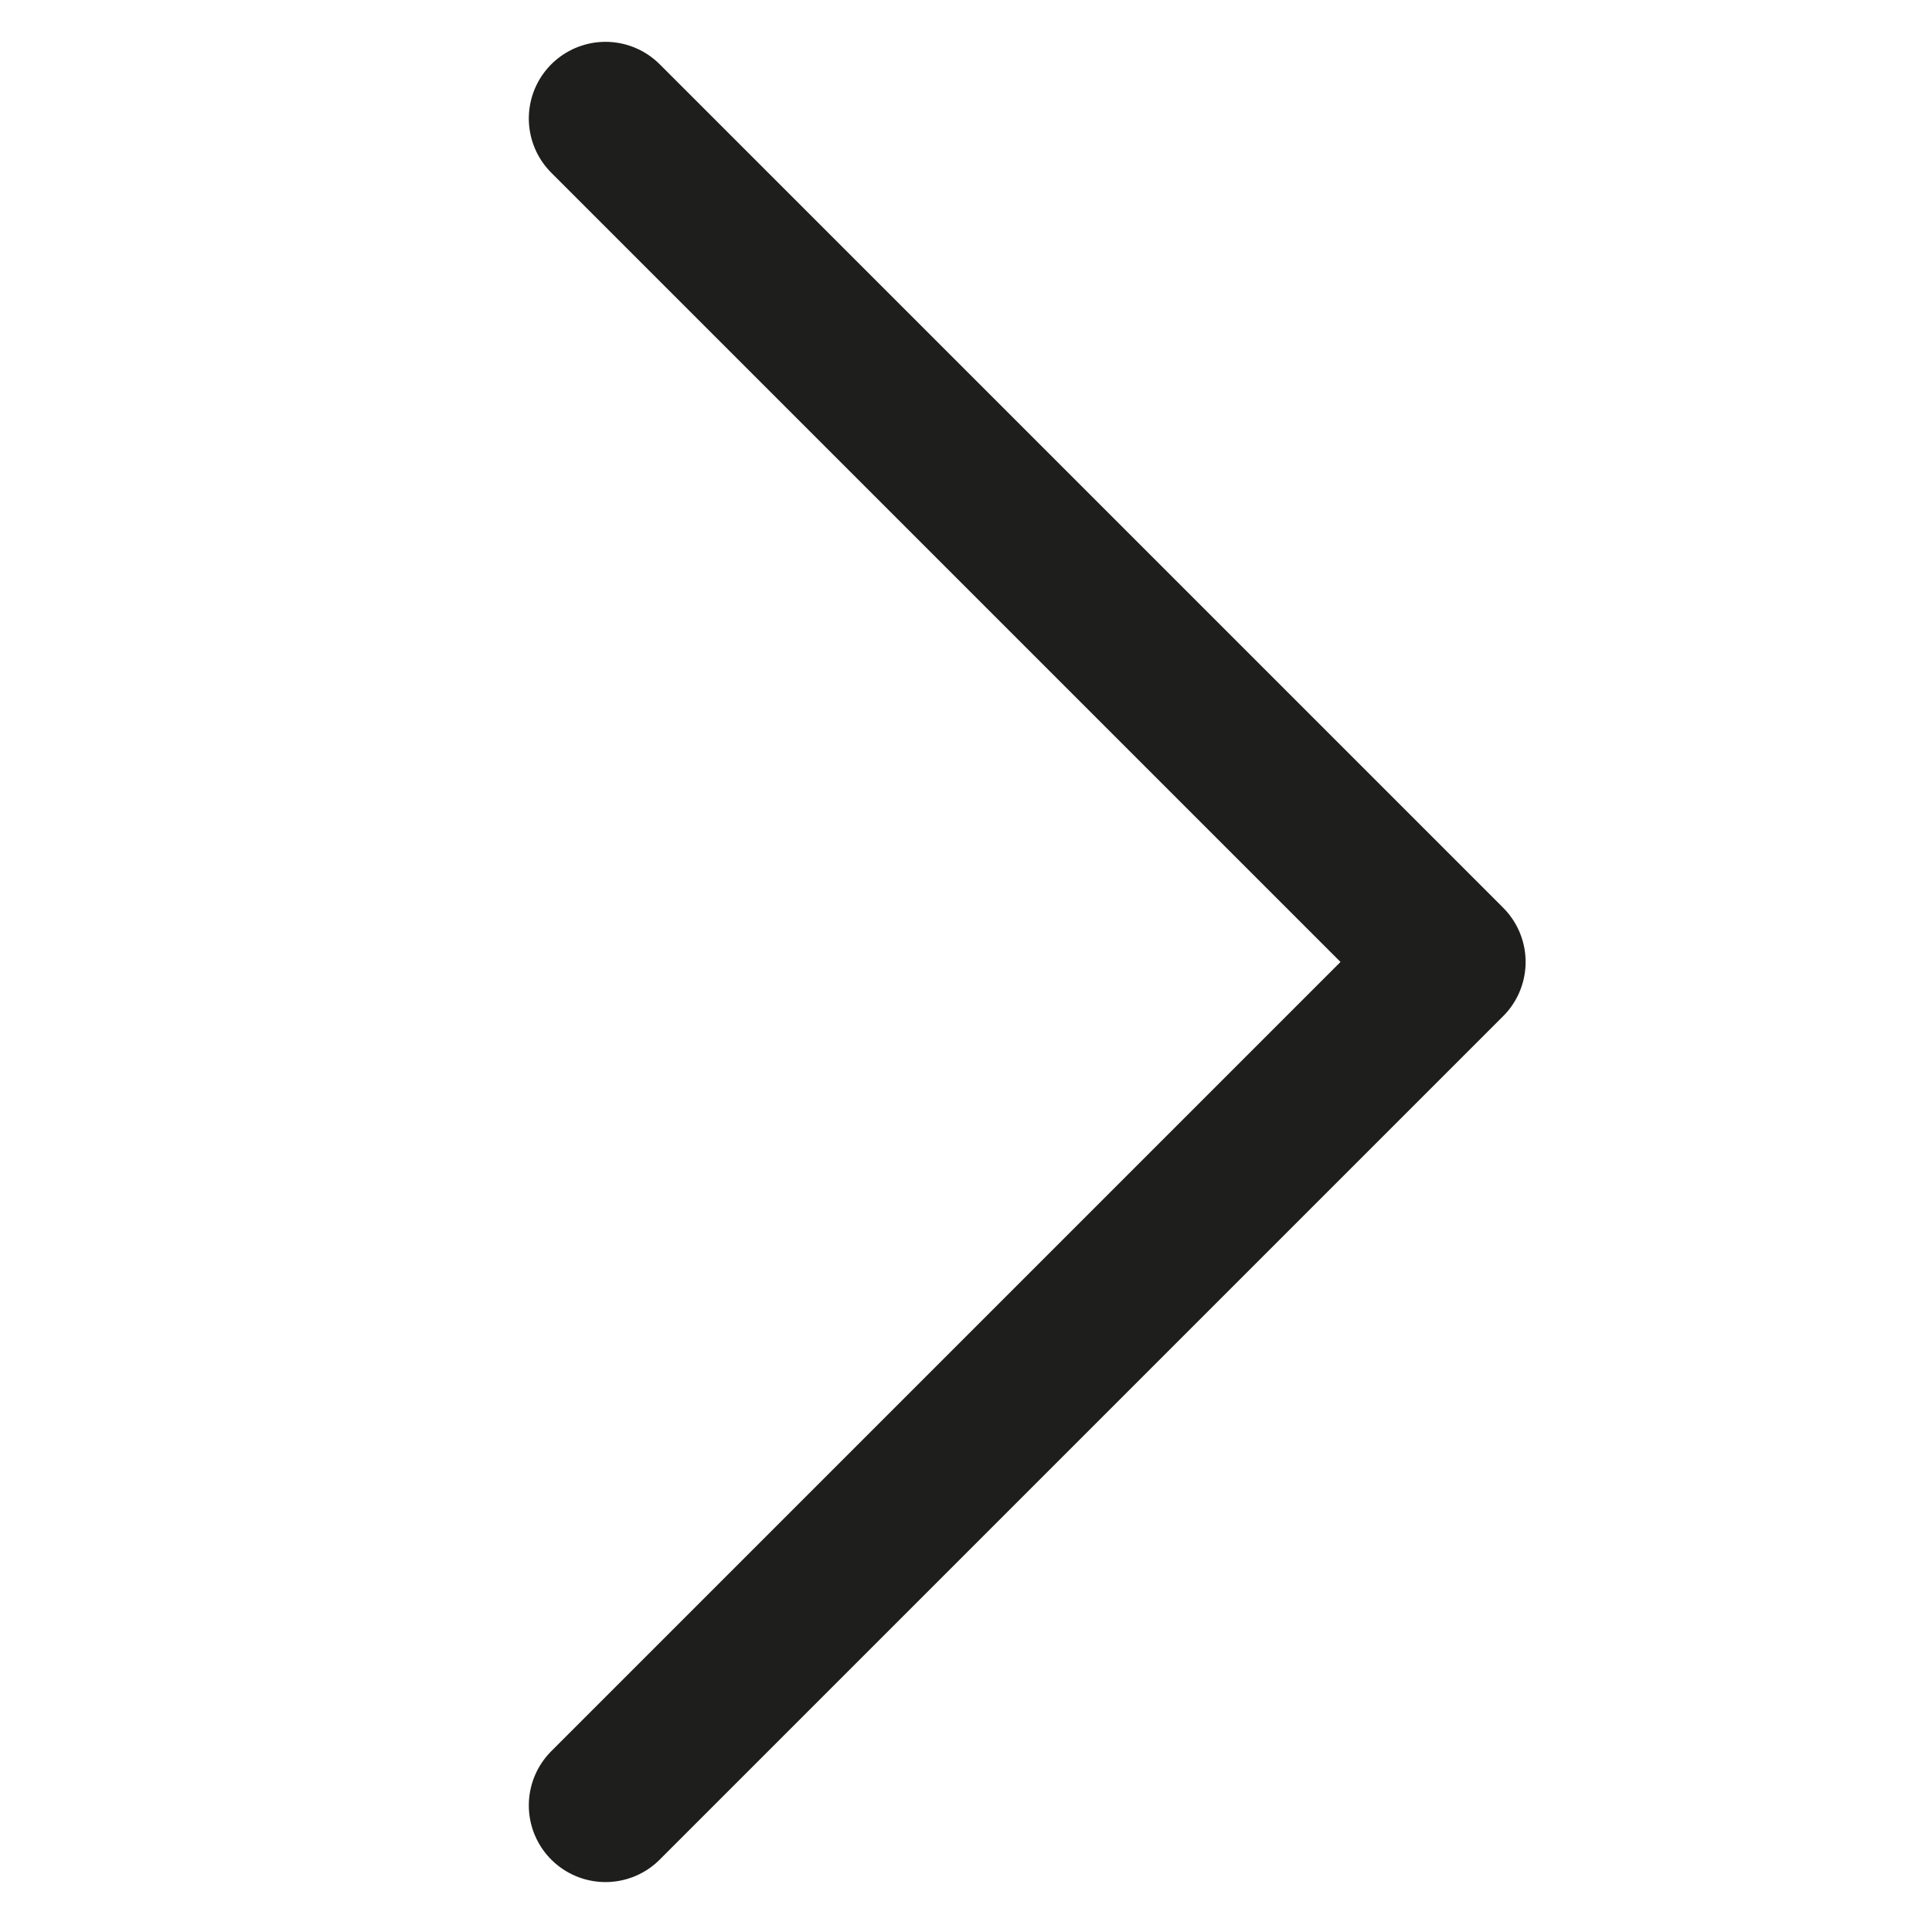 <?xml version="1.0" encoding="utf-8"?>
<!-- Generator: Adobe Illustrator 27.3.1, SVG Export Plug-In . SVG Version: 6.00 Build 0)  -->
<svg version="1.1" id="Capa_1" xmlns="http://www.w3.org/2000/svg" xmlns:xlink="http://www.w3.org/1999/xlink" x="0px" y="0px"
	 viewBox="0 0 226.77 226.77" style="enable-background:new 0 0 226.77 226.77;" xml:space="preserve">
<style type="text/css">
	.st0{fill:none;stroke:#1E1E1C;stroke-width:18;stroke-linecap:round;stroke-linejoin:round;stroke-miterlimit:10;}
</style>
<polyline class="st0" points="71.07,211.91 170.07,112.91 71.07,13.91 "/>
</svg>
